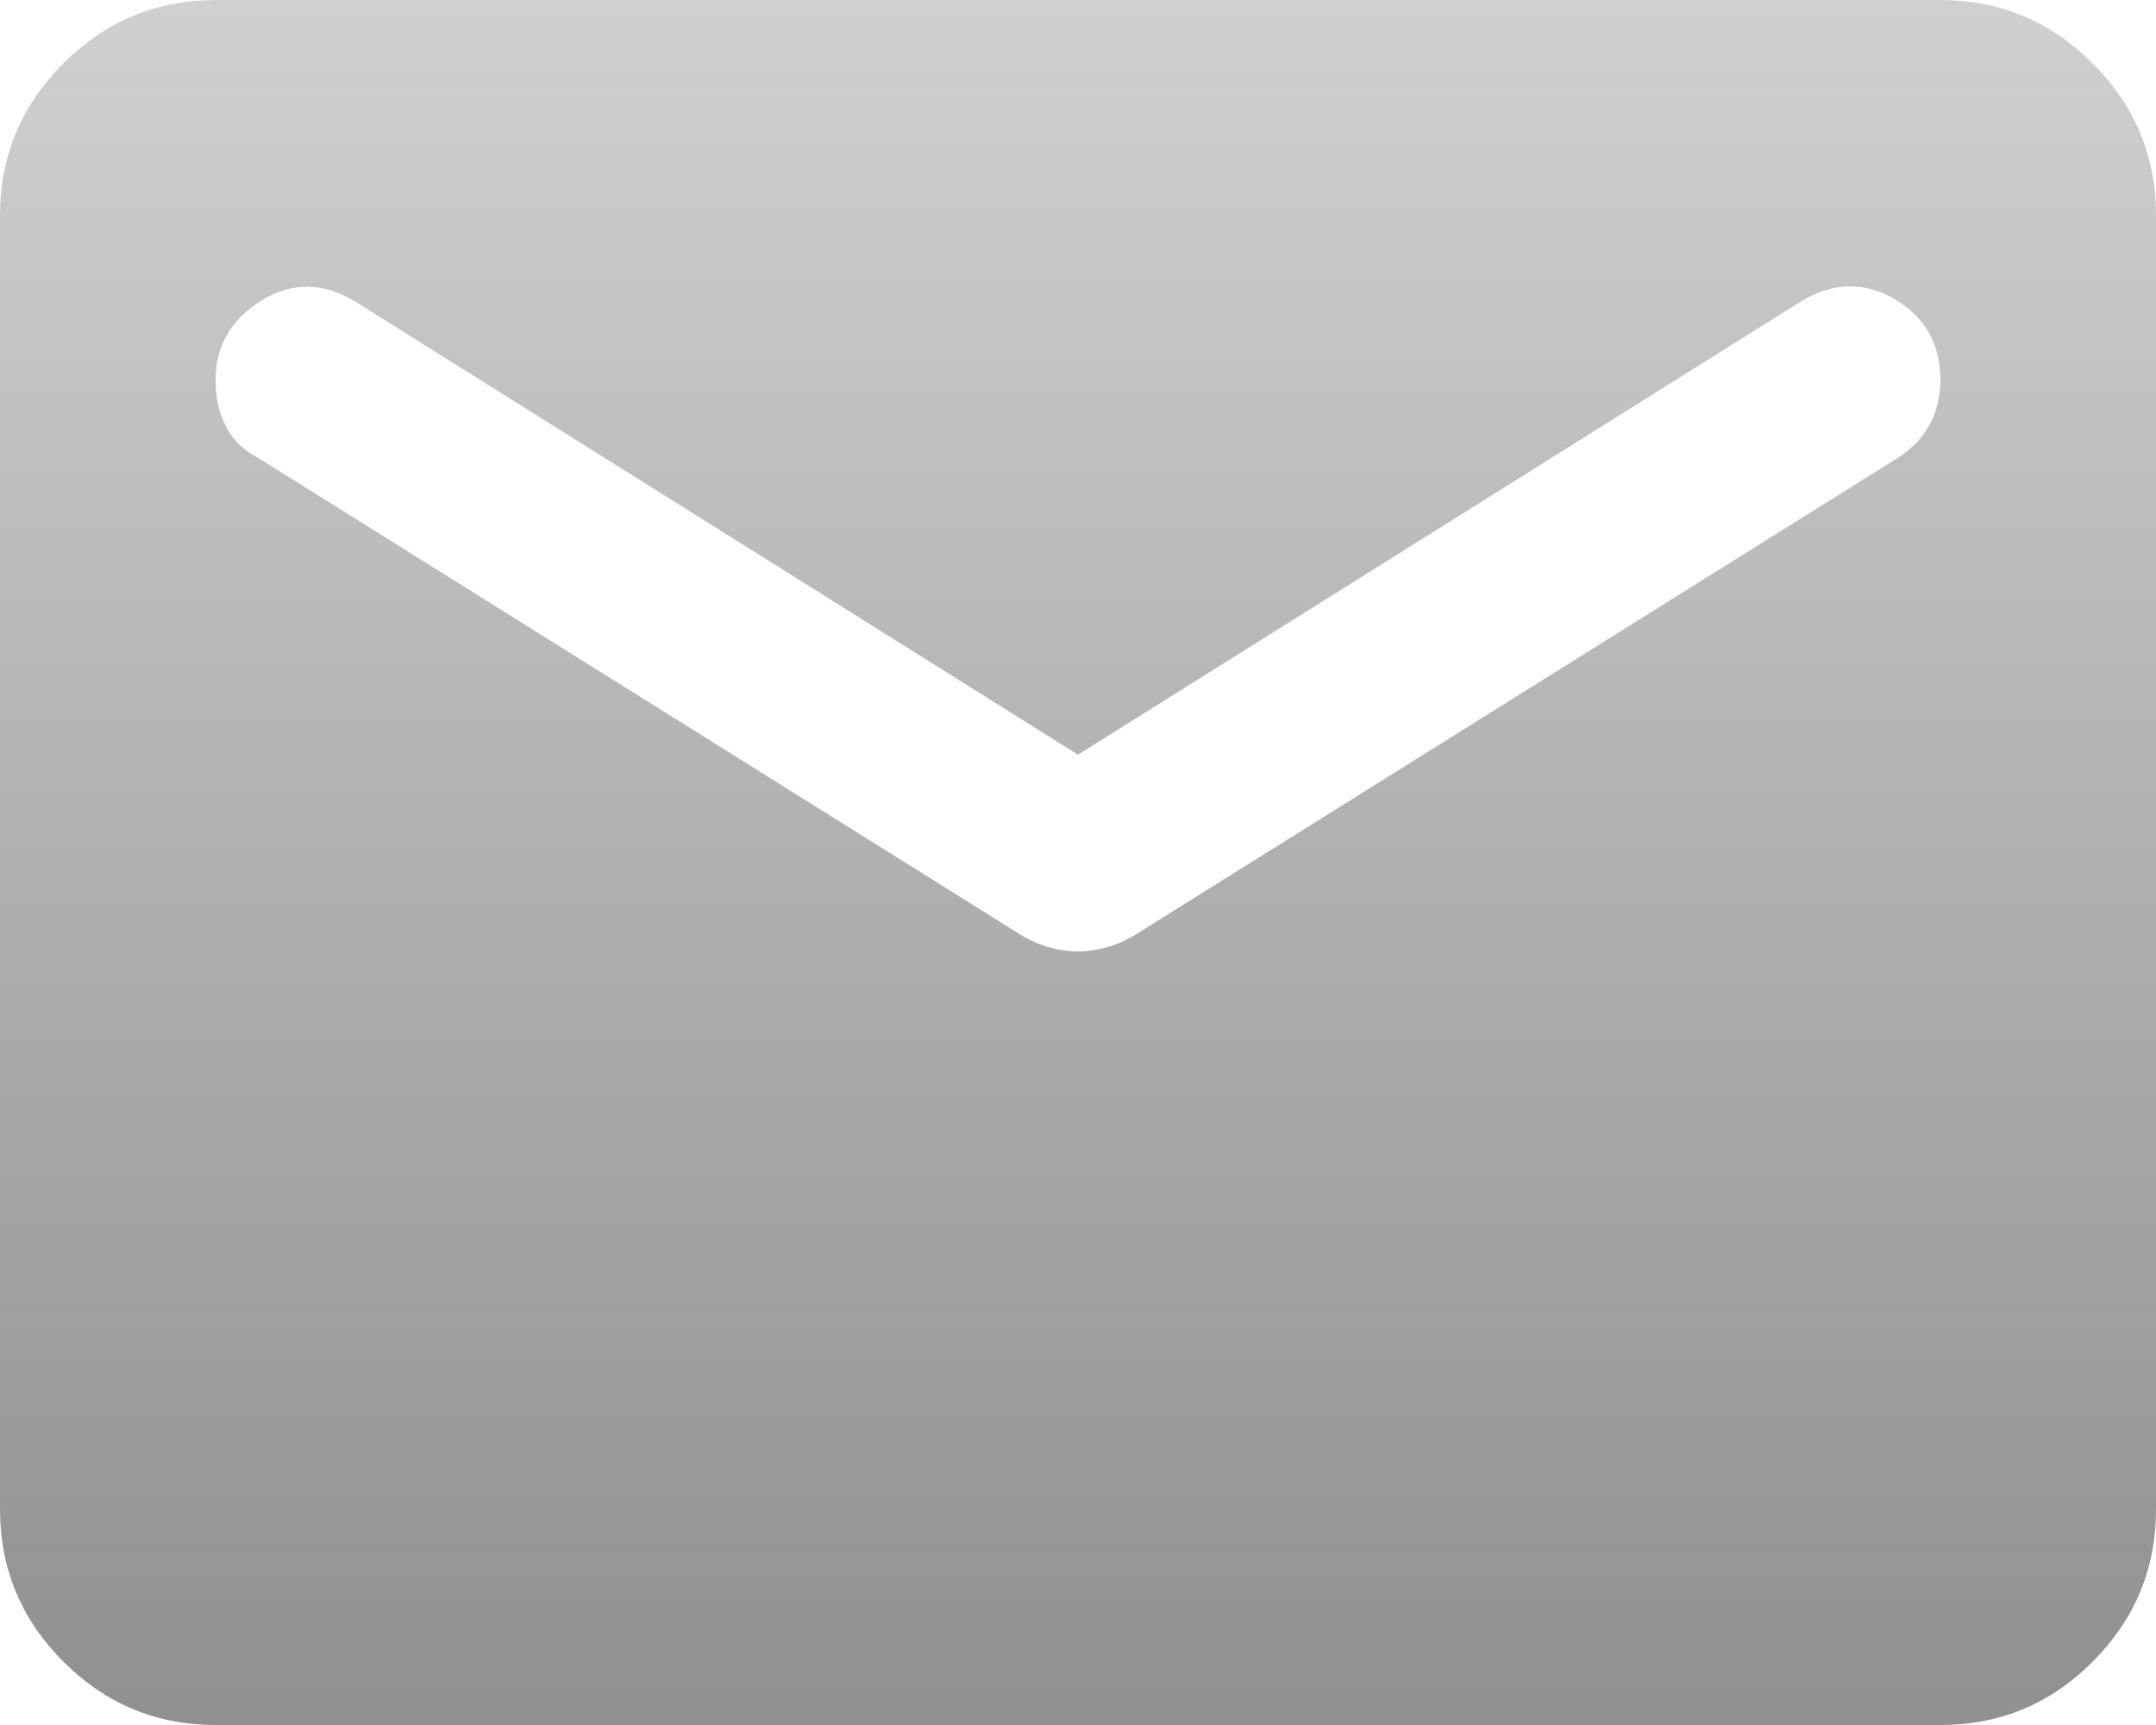 <svg width="30" height="24" viewBox="0 0 30 24" fill="none" xmlns="http://www.w3.org/2000/svg">
<path d="M3 24C2.175 24 1.469 23.706 0.882 23.119C0.295 22.532 0.001 21.826 0 21V3C0 2.175 0.294 1.469 0.882 0.882C1.47 0.295 2.176 0.001 3 0H27C27.825 0 28.532 0.294 29.119 0.882C29.707 1.47 30.001 2.176 30 3V21C30 21.825 29.706 22.532 29.119 23.119C28.532 23.707 27.826 24.001 27 24H3ZM15 13.238C15.125 13.238 15.257 13.219 15.395 13.181C15.533 13.143 15.664 13.086 15.787 13.012L26.4 6.375C26.6 6.25 26.75 6.094 26.85 5.907C26.95 5.72 27 5.513 27 5.287C27 4.787 26.788 4.412 26.363 4.162C25.938 3.913 25.5 3.925 25.05 4.2L15 10.5L4.95 4.2C4.5 3.925 4.062 3.919 3.638 4.182C3.212 4.445 3 4.814 3 5.287C3 5.537 3.05 5.756 3.15 5.944C3.25 6.133 3.4 6.276 3.6 6.375L14.213 13.012C14.338 13.088 14.469 13.144 14.607 13.182C14.745 13.22 14.876 13.239 15 13.238Z" fill="url(#paint0_linear_223_110)"/>
<defs>
<linearGradient id="paint0_linear_223_110" x1="15" y1="0" x2="15" y2="24" gradientUnits="userSpaceOnUse">
<stop stop-color="#D0D0D0"/>
<stop offset="1" stop-color="#909090"/>
</linearGradient>
</defs>
</svg>
